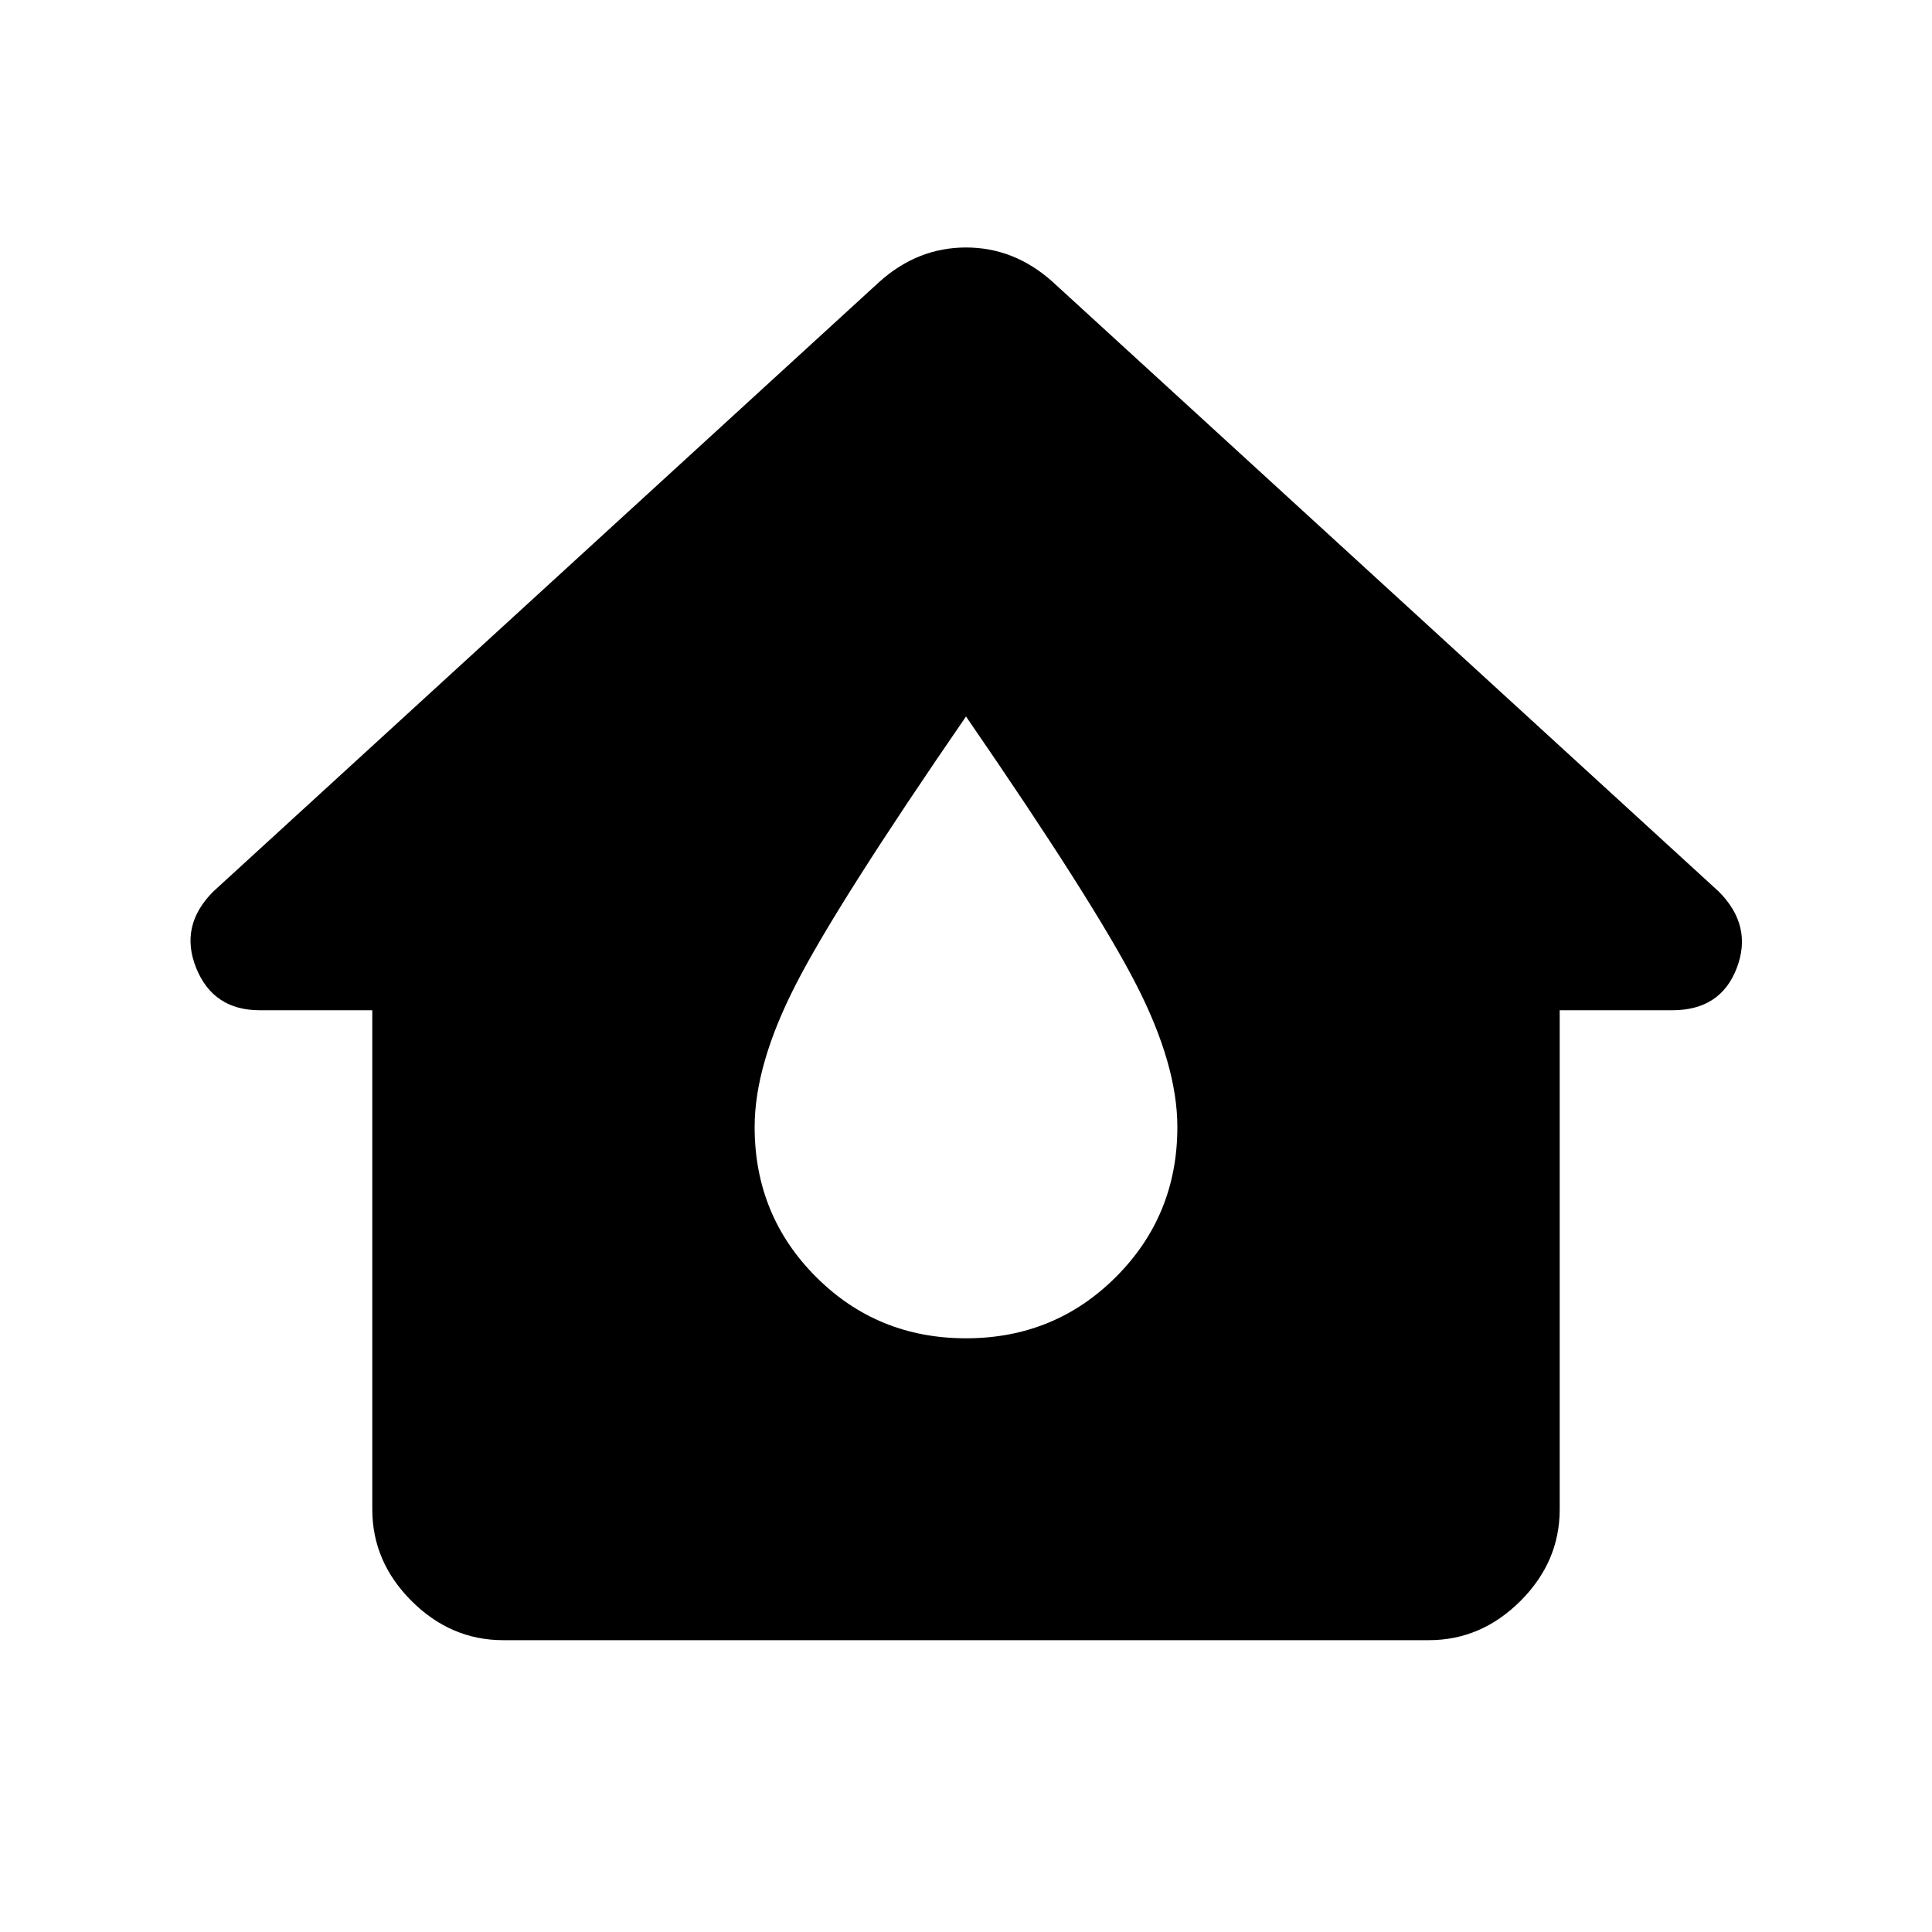 <svg xmlns="http://www.w3.org/2000/svg" height="20" width="20"><path d="M5.208 16.979Q4.667 16.979 4.26 16.573Q3.854 16.167 3.854 15.625V10.458H2.688Q2.208 10.458 2.031 10.021Q1.854 9.583 2.208 9.229L9.104 2.917Q9.5 2.562 10 2.562Q10.5 2.562 10.896 2.917L17.792 9.229Q18.146 9.583 17.979 10.021Q17.812 10.458 17.312 10.458H16.146V15.625Q16.146 16.167 15.74 16.573Q15.333 16.979 14.792 16.979ZM10 13.854Q10.917 13.854 11.552 13.219Q12.188 12.583 12.188 11.667Q12.188 11.021 11.76 10.188Q11.333 9.354 10 7.417Q8.667 9.354 8.24 10.188Q7.812 11.021 7.812 11.667Q7.812 12.583 8.448 13.219Q9.083 13.854 10 13.854Z"/></svg>